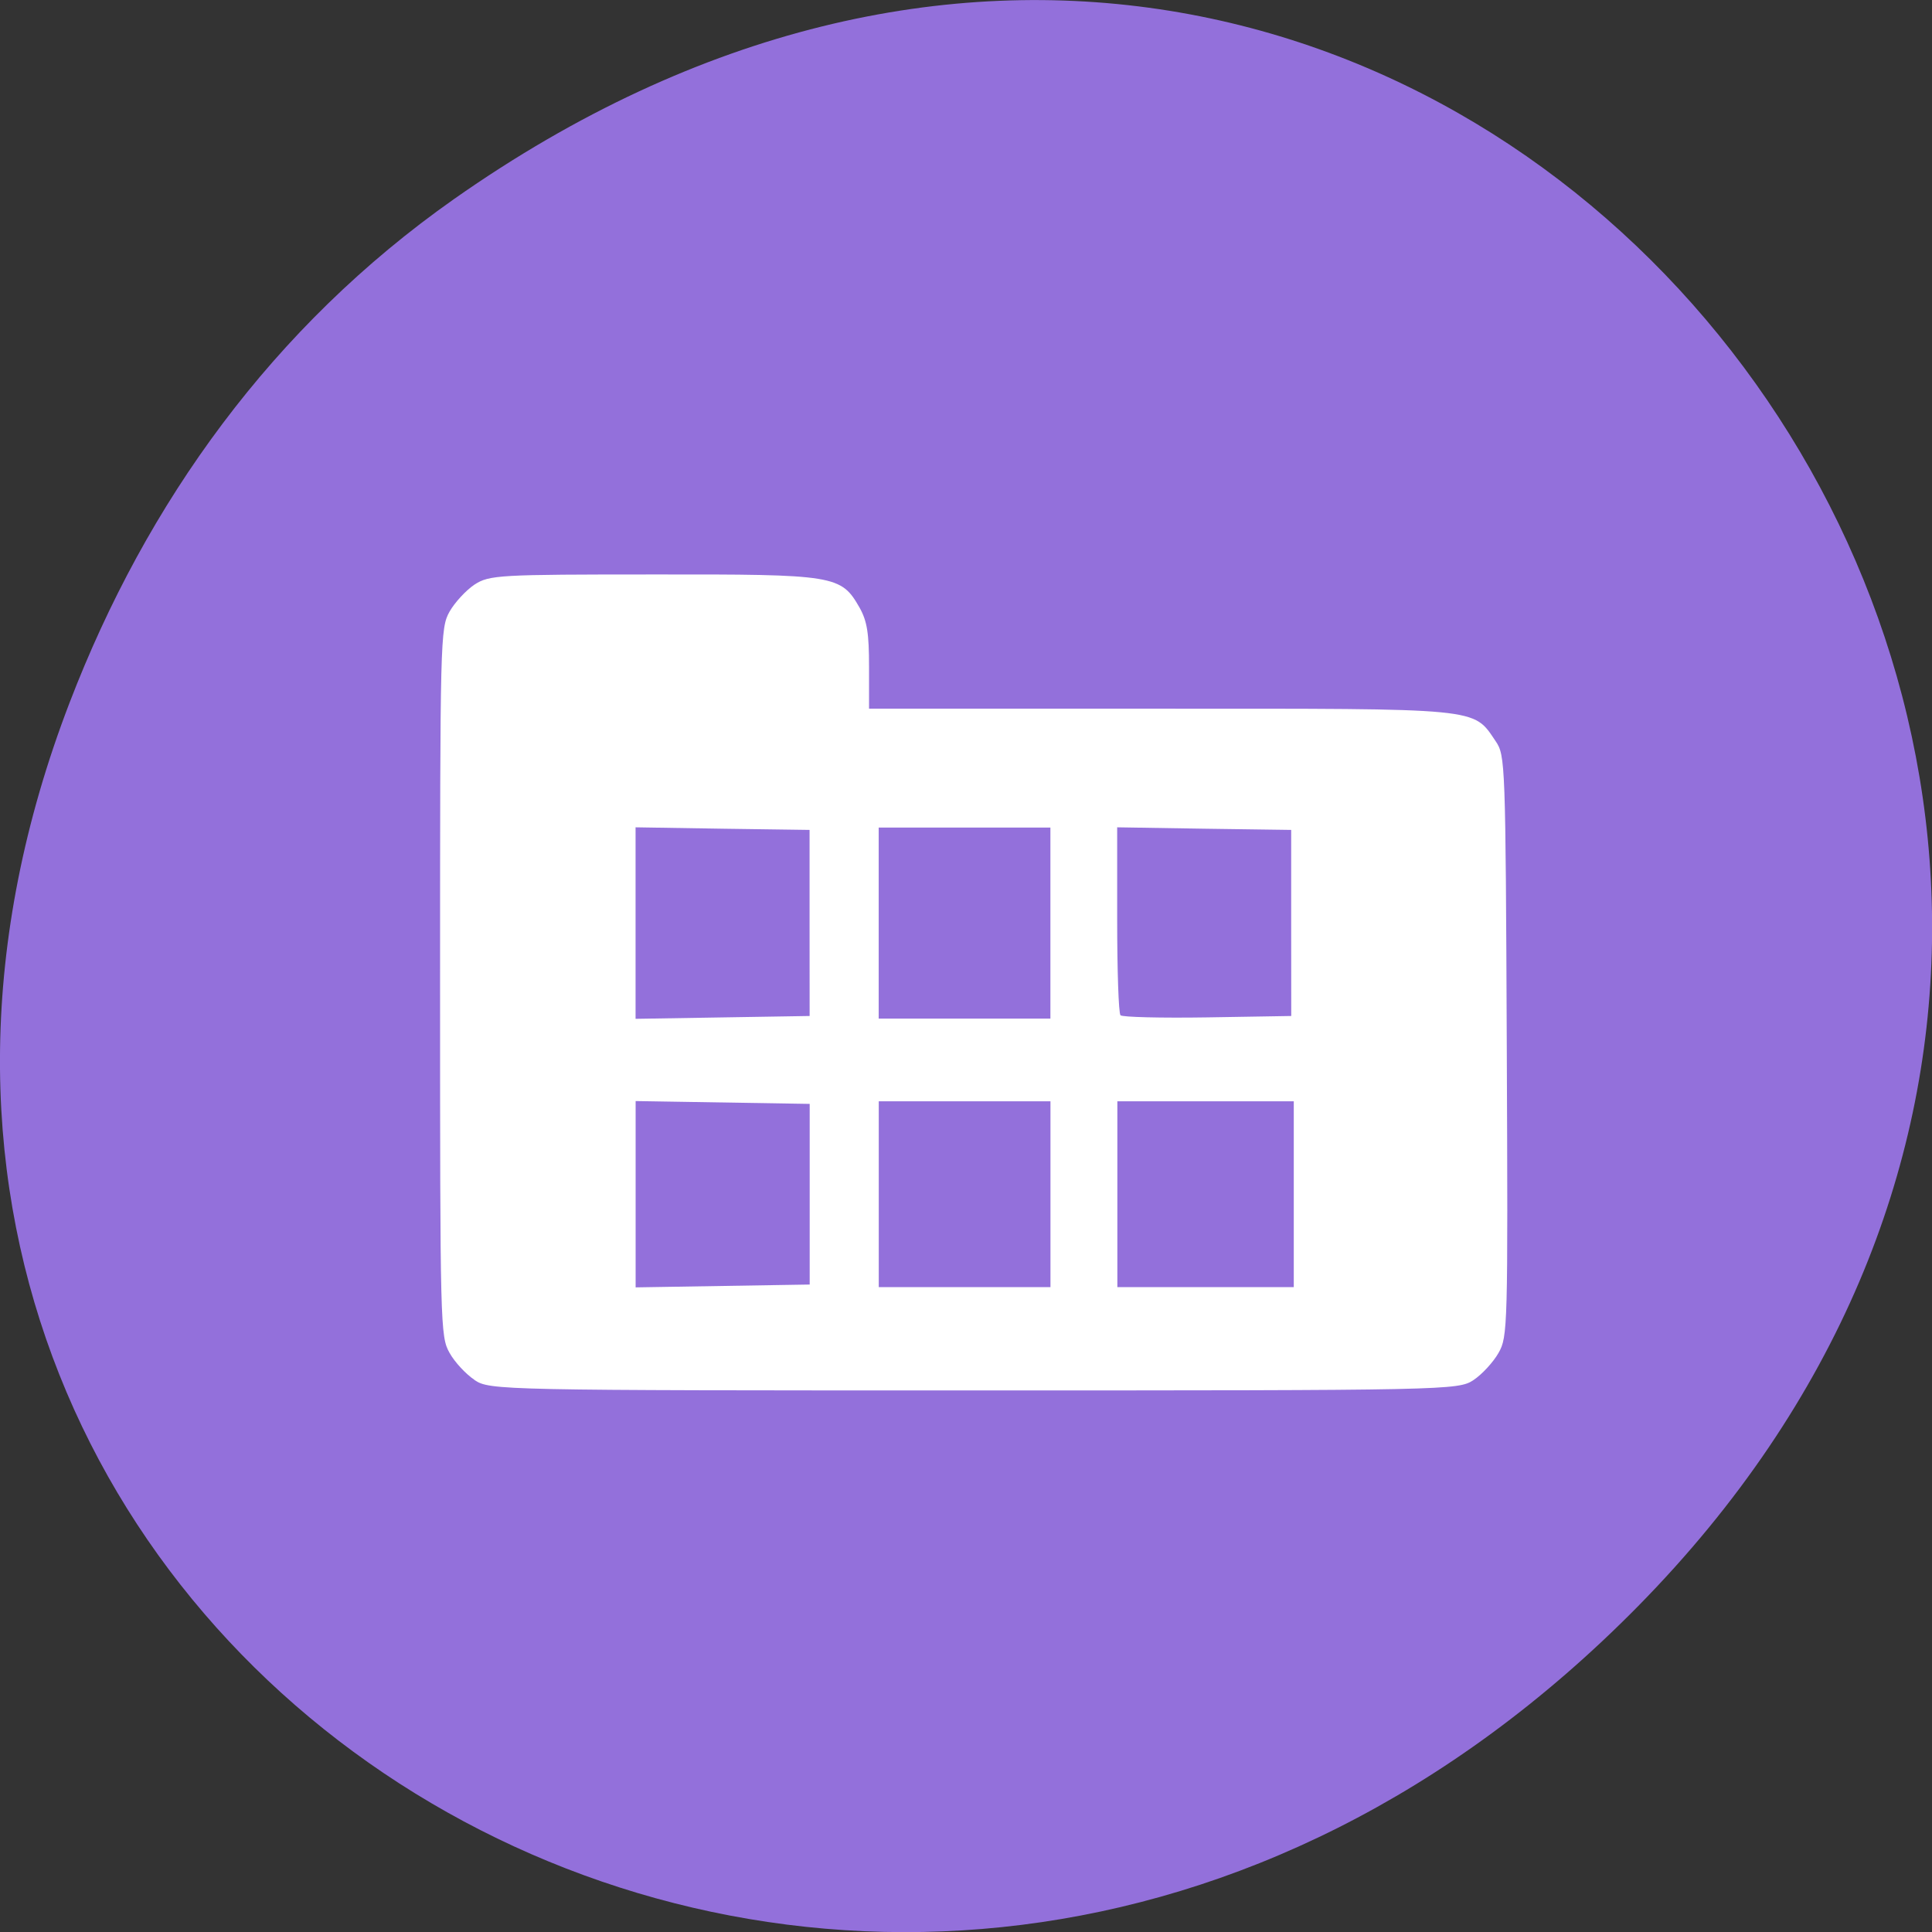 <svg xmlns="http://www.w3.org/2000/svg" viewBox="0 0 32 32"><rect x="0" y="0" width="32" height="32" fill="#333333" stroke="none"/><path d="m 7.52 3.297 c 16.367 -11.504 32.953 9.742 19.617 23.301 c -12.566 12.77 -32.09 0.93 -25.984 -14.961 c 1.273 -3.316 3.363 -6.227 6.367 -8.34" fill="#9370db"/><path d="m 7.859 22.855 c -0.141 -0.094 -0.328 -0.293 -0.414 -0.449 c -0.152 -0.27 -0.156 -0.441 -0.156 -6.137 c 0 -5.695 0.004 -5.863 0.156 -6.137 c 0.086 -0.152 0.273 -0.355 0.414 -0.449 c 0.246 -0.16 0.402 -0.168 2.973 -0.168 c 3.01 -0.004 3.098 0.012 3.406 0.551 c 0.125 0.223 0.156 0.426 0.156 0.977 v 0.695 h 4.84 c 5.336 0 5.16 -0.02 5.539 0.539 c 0.16 0.238 0.164 0.34 0.184 5.05 c 0.02 4.676 0.016 4.813 -0.137 5.082 c -0.086 0.152 -0.273 0.355 -0.414 0.449 c -0.254 0.168 -0.414 0.172 -8.273 0.172 c -7.859 0 -8.02 -0.004 -8.273 -0.172 m 5.551 -3.078 v -1.496 l -2.883 -0.047 v 3.086 l 2.883 -0.047 m 3.988 -1.496 v -1.539 h -2.844 v 3.078 h 2.844 m 4.03 -1.539 v -1.539 h -2.922 v 3.078 h 2.922 m -8.02 -6.03 v -1.543 l -1.441 -0.02 l -1.441 -0.023 v 3.172 l 2.883 -0.047 m 3.988 -1.539 v -1.582 h -2.844 v 3.164 h 2.844 m 3.988 -1.582 v -1.543 l -1.441 -0.02 l -1.441 -0.023 v 1.523 c 0 0.844 0.023 1.555 0.055 1.59 c 0.027 0.031 0.676 0.047 1.441 0.035 l 1.387 -0.023" fill="#fff"/></svg>